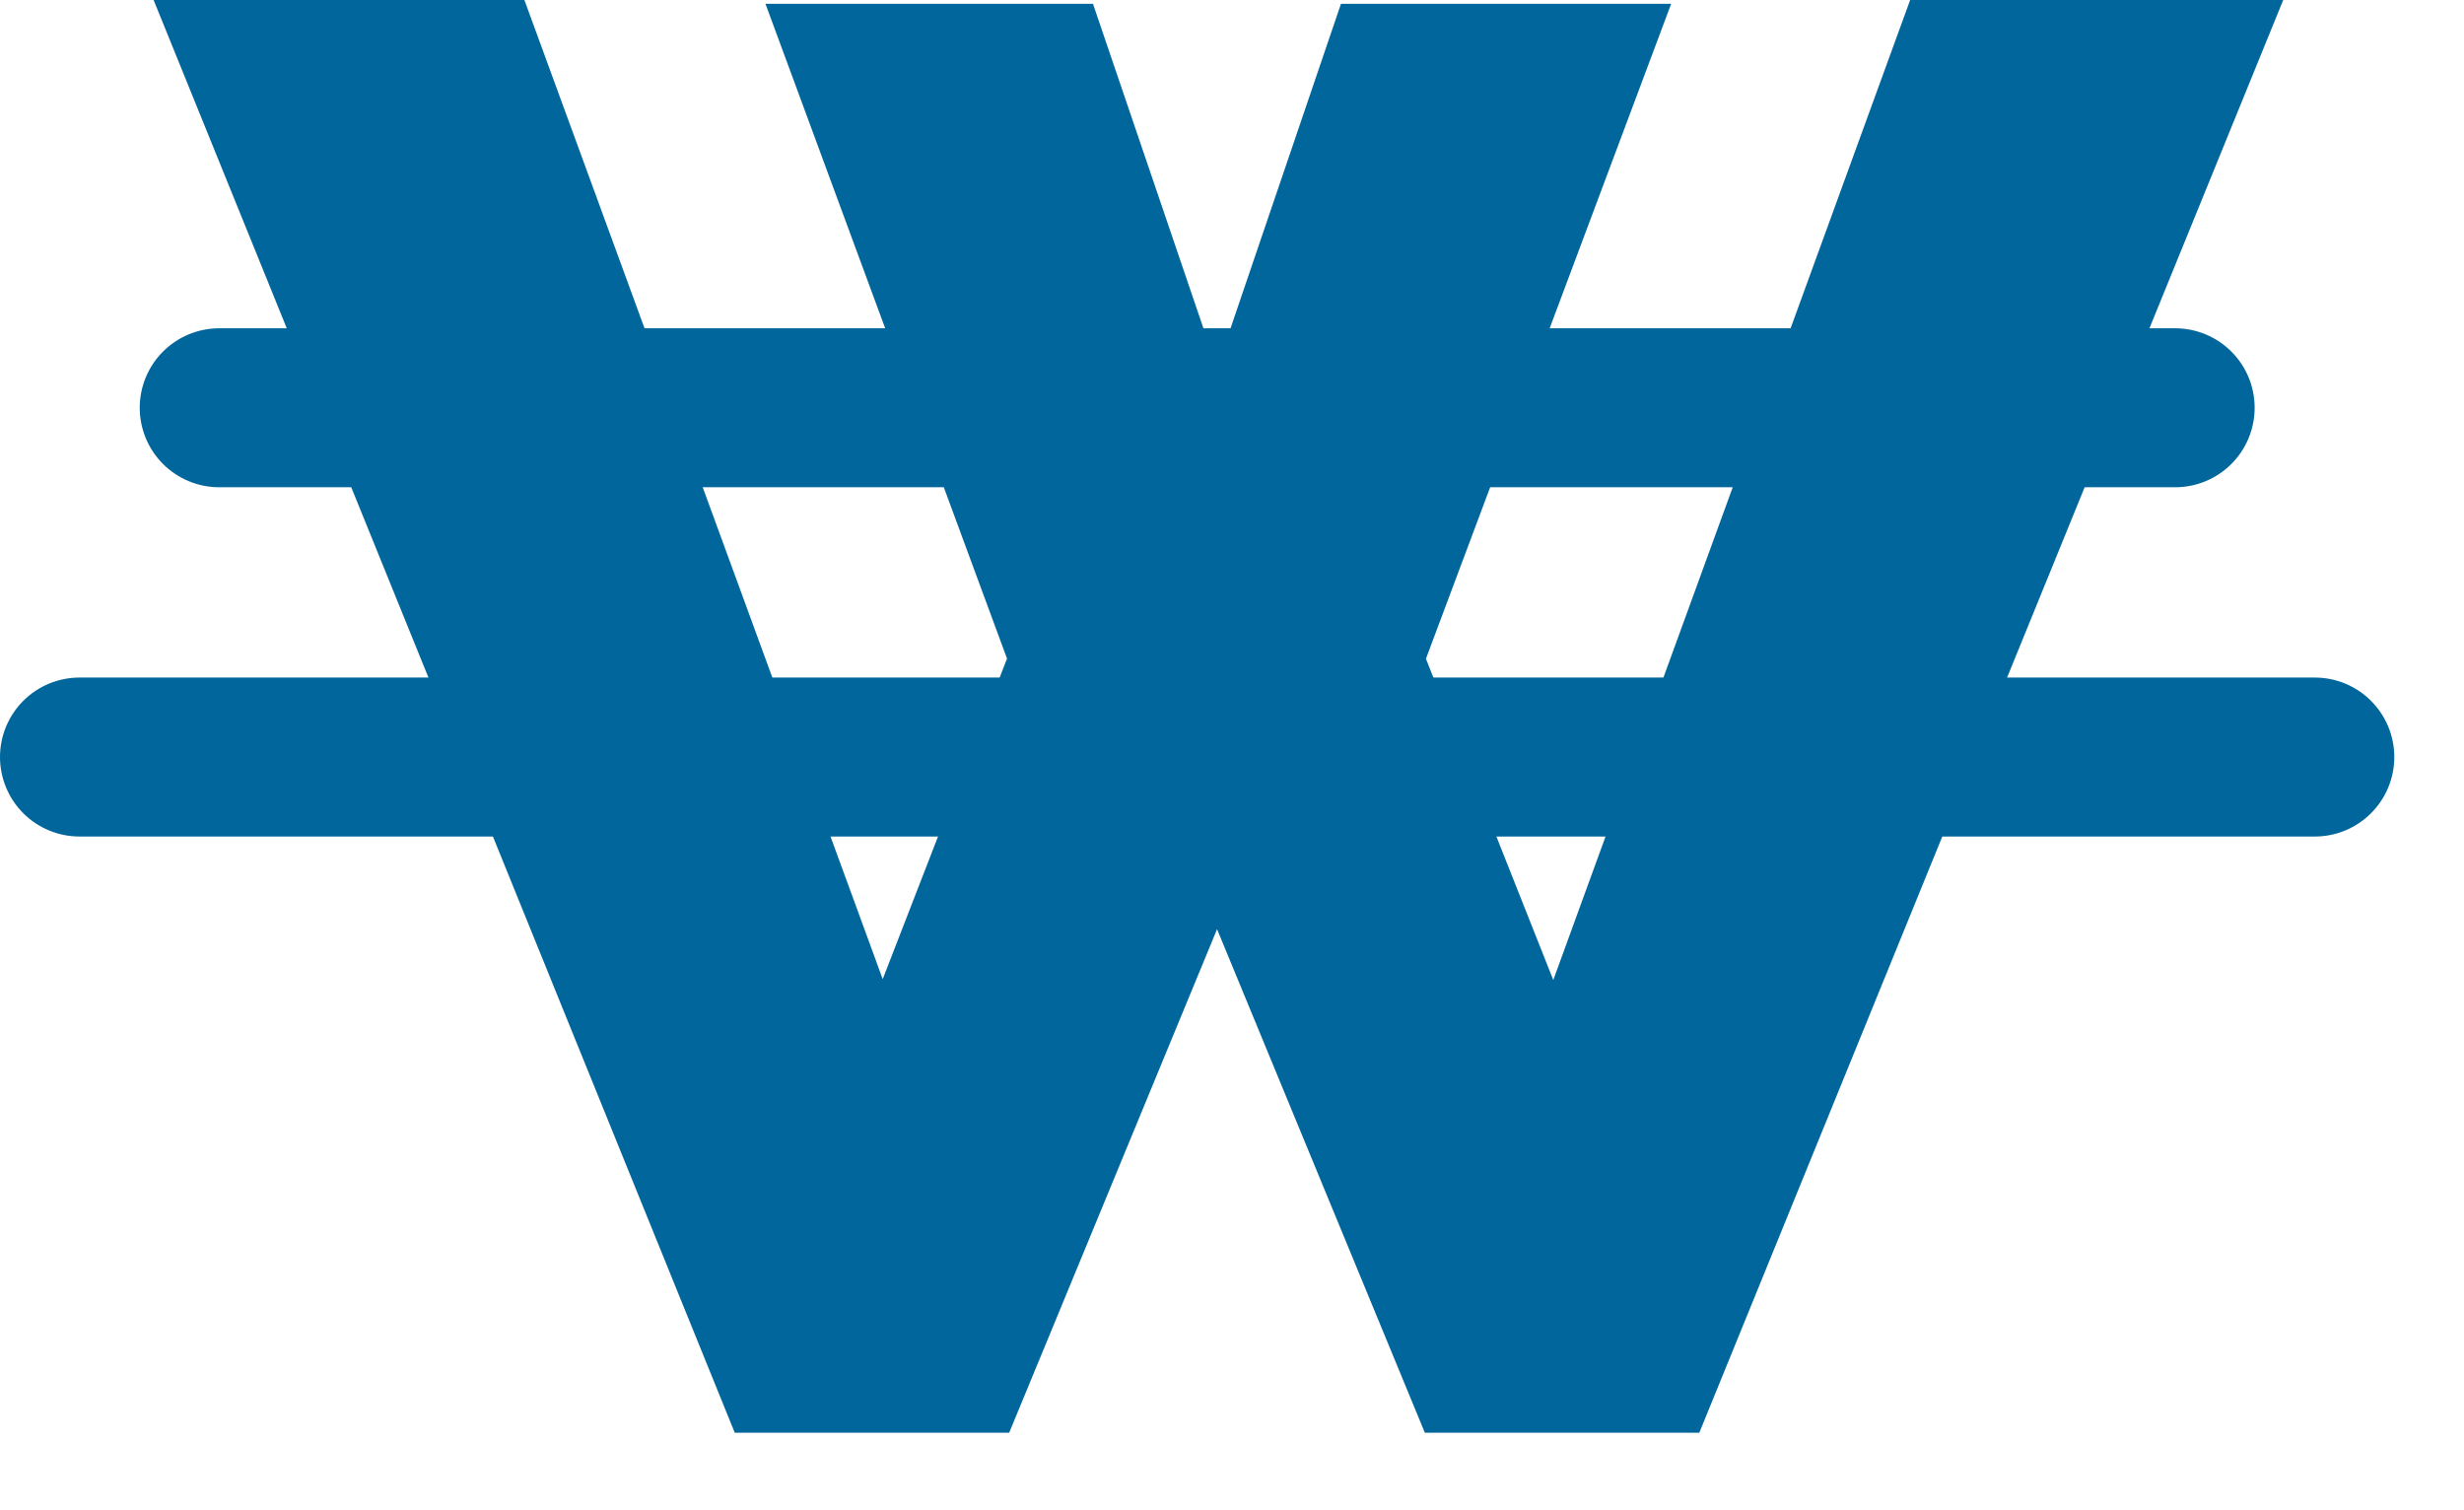 <?xml version="1.0" encoding="UTF-8"?>
<svg width="31px" height="19px" viewBox="0 0 31 19" version="1.1" xmlns="http://www.w3.org/2000/svg" xmlns:xlink="http://www.w3.org/1999/xlink">
    <!-- Generator: Sketch 53.2 (72643) - https://sketchapp.com -->
    <title>wellbux-icon</title>
    <desc>Created with Sketch.</desc>
    <g id="Symbols" stroke="none" stroke-width="1" fill="none" fill-rule="evenodd">
        <g id="user-item" transform="translate(-819, -80)" stroke="#00669B">
            <g id="Group">
                <g id="wellbux-icon" transform="translate(820, 80)">
                    <polygon id="Path_122" fill="#00669B" fill-rule="nonzero" points="9.348 0.548 12.393 0.548 14.311 6.183 16.229 0.548 19.304 0.548 16.404 8.293 18.562 13.736 23.382 0.5 26.982 0.5 20.043 17.525 17.261 17.525 14.312 10.379 11.362 17.525 8.581 17.525 1.675 0.5 5.248 0.5 10.092 13.736 12.204 8.29"></polygon>
                    <path d="M1.758,5.13 L26.366,5.13" id="Line_7" stroke-width="2" stroke-linecap="round"></path>
                    <path d="M0,9.524 L28.123,9.524" id="Line_8" stroke-width="2" stroke-linecap="round"></path>
                </g>
            </g>
        </g>
    </g>
</svg>